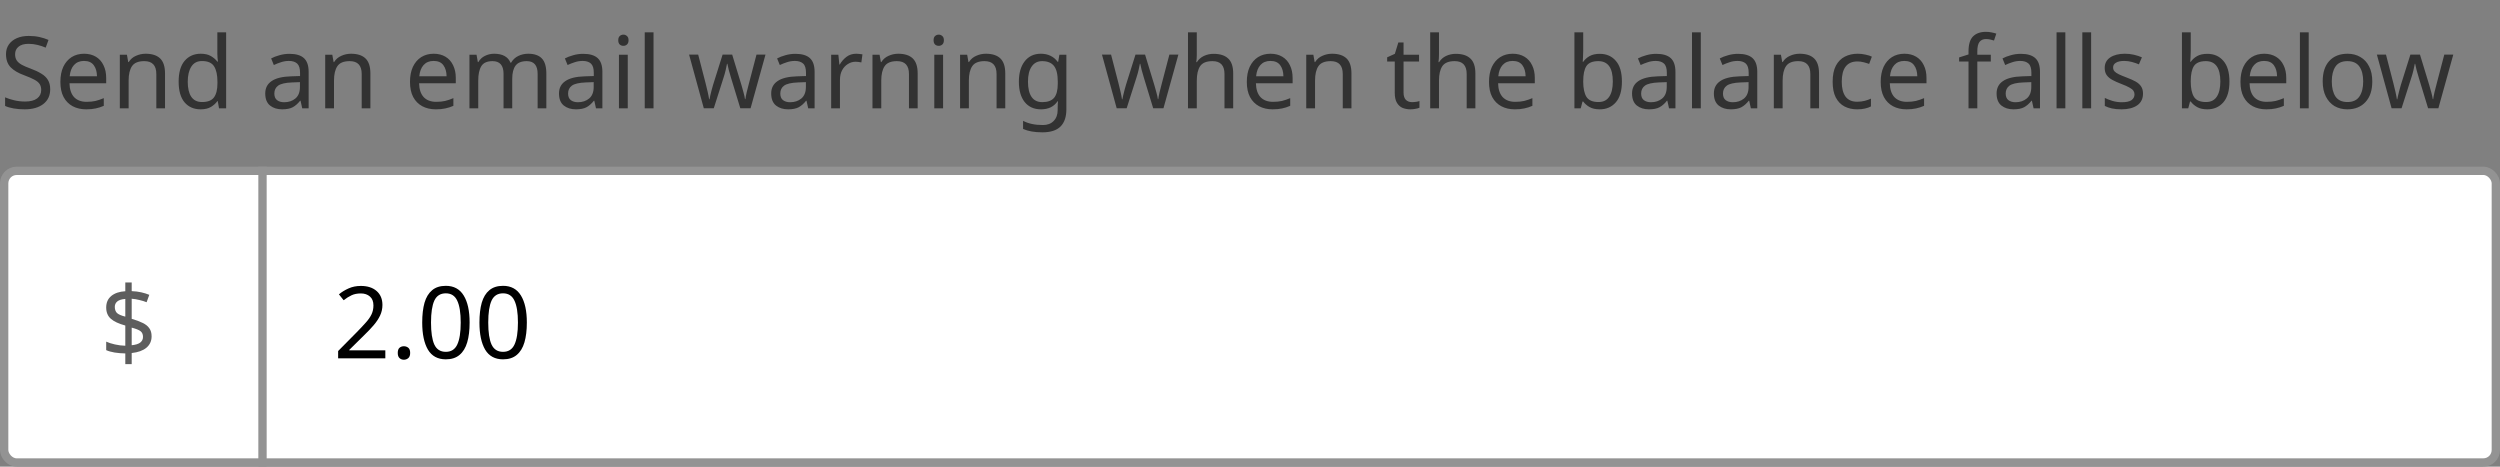 <svg width="300" height="56" viewBox="0 0 300 56" fill="none" xmlns="http://www.w3.org/2000/svg">
<rect x="0" y="0" width="300" height="56" fill="#808080" stroke="none"/>
<path d="M6.024 10.708C6.024 11.468 5.748 12.06 5.196 12.484C4.644 12.908 3.9 13.12 2.964 13.12C2.484 13.12 2.04 13.084 1.632 13.012C1.224 12.94 0.884 12.84 0.612 12.712V11.68C0.9 11.808 1.256 11.924 1.68 12.028C2.112 12.132 2.556 12.184 3.012 12.184C3.644 12.184 4.124 12.06 4.452 11.812C4.78 11.564 4.944 11.228 4.944 10.804C4.944 10.524 4.884 10.288 4.764 10.096C4.644 9.904 4.436 9.728 4.14 9.568C3.844 9.408 3.44 9.232 2.928 9.04C2.192 8.776 1.64 8.452 1.272 8.068C0.904 7.684 0.72 7.16 0.72 6.496C0.72 6.048 0.836 5.66 1.068 5.332C1.3 5.004 1.62 4.752 2.028 4.576C2.436 4.4 2.912 4.312 3.456 4.312C3.92 4.312 4.348 4.356 4.74 4.444C5.132 4.532 5.492 4.648 5.82 4.792L5.484 5.716C5.188 5.588 4.864 5.48 4.512 5.392C4.16 5.304 3.8 5.26 3.432 5.26C2.896 5.26 2.492 5.376 2.22 5.608C1.948 5.832 1.812 6.132 1.812 6.508C1.812 6.796 1.872 7.036 1.992 7.228C2.112 7.42 2.308 7.596 2.58 7.756C2.852 7.908 3.22 8.068 3.684 8.236C4.188 8.42 4.612 8.62 4.956 8.836C5.308 9.044 5.572 9.296 5.748 9.592C5.932 9.888 6.024 10.26 6.024 10.708ZM10.09 6.448C10.634 6.448 11.106 6.568 11.506 6.808C11.906 7.048 12.21 7.388 12.418 7.828C12.634 8.26 12.742 8.768 12.742 9.352V9.988H8.338C8.354 10.716 8.538 11.272 8.89 11.656C9.25 12.032 9.75 12.22 10.39 12.22C10.798 12.22 11.158 12.184 11.47 12.112C11.79 12.032 12.118 11.92 12.454 11.776V12.7C12.126 12.844 11.802 12.948 11.482 13.012C11.162 13.084 10.782 13.12 10.342 13.12C9.726 13.12 9.186 12.996 8.722 12.748C8.258 12.5 7.894 12.132 7.63 11.644C7.374 11.156 7.246 10.552 7.246 9.832C7.246 9.128 7.362 8.524 7.594 8.02C7.834 7.516 8.166 7.128 8.59 6.856C9.022 6.584 9.522 6.448 10.09 6.448ZM10.078 7.312C9.574 7.312 9.174 7.476 8.878 7.804C8.59 8.124 8.418 8.572 8.362 9.148H11.638C11.63 8.604 11.502 8.164 11.254 7.828C11.006 7.484 10.614 7.312 10.078 7.312ZM17.475 6.448C18.243 6.448 18.823 6.636 19.215 7.012C19.607 7.388 19.803 7.988 19.803 8.812V13H18.759V8.884C18.759 7.852 18.279 7.336 17.319 7.336C16.607 7.336 16.115 7.536 15.843 7.936C15.571 8.336 15.435 8.912 15.435 9.664V13H14.379V6.568H15.231L15.387 7.444H15.447C15.655 7.108 15.943 6.86 16.311 6.7C16.679 6.532 17.067 6.448 17.475 6.448ZM24.077 13.12C23.277 13.12 22.637 12.844 22.157 12.292C21.677 11.732 21.437 10.9 21.437 9.796C21.437 8.692 21.677 7.86 22.157 7.3C22.645 6.732 23.289 6.448 24.089 6.448C24.585 6.448 24.989 6.54 25.301 6.724C25.621 6.908 25.881 7.132 26.081 7.396H26.153C26.137 7.292 26.121 7.14 26.105 6.94C26.089 6.732 26.081 6.568 26.081 6.448V3.88H27.137V13H26.285L26.129 12.136H26.081C25.889 12.408 25.633 12.64 25.313 12.832C24.993 13.024 24.581 13.12 24.077 13.12ZM24.245 12.244C24.925 12.244 25.401 12.06 25.673 11.692C25.953 11.316 26.093 10.752 26.093 10V9.808C26.093 9.008 25.961 8.396 25.697 7.972C25.433 7.54 24.945 7.324 24.233 7.324C23.665 7.324 23.237 7.552 22.949 8.008C22.669 8.456 22.529 9.06 22.529 9.82C22.529 10.588 22.669 11.184 22.949 11.608C23.237 12.032 23.669 12.244 24.245 12.244ZM34.733 6.46C35.517 6.46 36.097 6.632 36.473 6.976C36.849 7.32 37.037 7.868 37.037 8.62V13H36.269L36.065 12.088H36.017C35.737 12.44 35.441 12.7 35.129 12.868C34.817 13.036 34.393 13.12 33.857 13.12C33.273 13.12 32.789 12.968 32.405 12.664C32.021 12.352 31.829 11.868 31.829 11.212C31.829 10.572 32.081 10.08 32.585 9.736C33.089 9.384 33.865 9.192 34.913 9.16L36.005 9.124V8.74C36.005 8.204 35.889 7.832 35.657 7.624C35.425 7.416 35.097 7.312 34.673 7.312C34.337 7.312 34.017 7.364 33.713 7.468C33.409 7.564 33.125 7.676 32.861 7.804L32.537 7.012C32.817 6.86 33.149 6.732 33.533 6.628C33.917 6.516 34.317 6.46 34.733 6.46ZM35.993 9.856L35.045 9.892C34.245 9.924 33.689 10.052 33.377 10.276C33.073 10.5 32.921 10.816 32.921 11.224C32.921 11.584 33.029 11.848 33.245 12.016C33.469 12.184 33.753 12.268 34.097 12.268C34.633 12.268 35.081 12.12 35.441 11.824C35.809 11.52 35.993 11.056 35.993 10.432V9.856ZM42.12 6.448C42.888 6.448 43.468 6.636 43.86 7.012C44.252 7.388 44.448 7.988 44.448 8.812V13H43.404V8.884C43.404 7.852 42.924 7.336 41.964 7.336C41.252 7.336 40.76 7.536 40.488 7.936C40.216 8.336 40.08 8.912 40.08 9.664V13H39.024V6.568H39.876L40.032 7.444H40.092C40.3 7.108 40.588 6.86 40.956 6.7C41.324 6.532 41.712 6.448 42.12 6.448ZM52.043 6.448C52.587 6.448 53.059 6.568 53.459 6.808C53.859 7.048 54.163 7.388 54.371 7.828C54.587 8.26 54.695 8.768 54.695 9.352V9.988H50.291C50.307 10.716 50.491 11.272 50.843 11.656C51.203 12.032 51.703 12.22 52.343 12.22C52.751 12.22 53.111 12.184 53.423 12.112C53.743 12.032 54.071 11.92 54.407 11.776V12.7C54.079 12.844 53.755 12.948 53.435 13.012C53.115 13.084 52.735 13.12 52.295 13.12C51.679 13.12 51.139 12.996 50.675 12.748C50.211 12.5 49.847 12.132 49.583 11.644C49.327 11.156 49.199 10.552 49.199 9.832C49.199 9.128 49.315 8.524 49.547 8.02C49.787 7.516 50.119 7.128 50.543 6.856C50.975 6.584 51.475 6.448 52.043 6.448ZM52.031 7.312C51.527 7.312 51.127 7.476 50.831 7.804C50.543 8.124 50.371 8.572 50.315 9.148H53.591C53.583 8.604 53.455 8.164 53.207 7.828C52.959 7.484 52.567 7.312 52.031 7.312ZM63.389 6.448C64.117 6.448 64.66 6.636 65.02 7.012C65.38 7.388 65.561 7.988 65.561 8.812V13H64.516V8.86C64.516 7.844 64.081 7.336 63.209 7.336C62.584 7.336 62.136 7.516 61.864 7.876C61.6 8.236 61.468 8.76 61.468 9.448V13H60.425V8.86C60.425 7.844 59.984 7.336 59.105 7.336C58.456 7.336 58.008 7.536 57.761 7.936C57.513 8.336 57.389 8.912 57.389 9.664V13H56.333V6.568H57.184L57.34 7.444H57.401C57.6 7.108 57.868 6.86 58.205 6.7C58.548 6.532 58.913 6.448 59.297 6.448C60.304 6.448 60.961 6.808 61.264 7.528H61.325C61.541 7.16 61.833 6.888 62.2 6.712C62.569 6.536 62.965 6.448 63.389 6.448ZM69.983 6.46C70.767 6.46 71.347 6.632 71.723 6.976C72.099 7.32 72.287 7.868 72.287 8.62V13H71.519L71.315 12.088H71.267C70.987 12.44 70.691 12.7 70.379 12.868C70.067 13.036 69.643 13.12 69.107 13.12C68.523 13.12 68.039 12.968 67.655 12.664C67.271 12.352 67.079 11.868 67.079 11.212C67.079 10.572 67.331 10.08 67.835 9.736C68.339 9.384 69.115 9.192 70.163 9.16L71.255 9.124V8.74C71.255 8.204 71.139 7.832 70.907 7.624C70.675 7.416 70.347 7.312 69.923 7.312C69.587 7.312 69.267 7.364 68.963 7.468C68.659 7.564 68.375 7.676 68.111 7.804L67.787 7.012C68.067 6.86 68.399 6.732 68.783 6.628C69.167 6.516 69.567 6.46 69.983 6.46ZM71.243 9.856L70.295 9.892C69.495 9.924 68.939 10.052 68.627 10.276C68.323 10.5 68.171 10.816 68.171 11.224C68.171 11.584 68.279 11.848 68.495 12.016C68.719 12.184 69.003 12.268 69.347 12.268C69.883 12.268 70.331 12.12 70.691 11.824C71.059 11.52 71.243 11.056 71.243 10.432V9.856ZM74.814 4.156C74.974 4.156 75.114 4.212 75.234 4.324C75.362 4.428 75.426 4.596 75.426 4.828C75.426 5.06 75.362 5.232 75.234 5.344C75.114 5.448 74.974 5.5 74.814 5.5C74.638 5.5 74.49 5.448 74.37 5.344C74.25 5.232 74.19 5.06 74.19 4.828C74.19 4.596 74.25 4.428 74.37 4.324C74.49 4.212 74.638 4.156 74.814 4.156ZM75.33 6.568V13H74.274V6.568H75.33ZM78.424 13H77.368V3.88H78.424V13ZM88.835 12.988L87.731 9.364C87.627 9.036 87.535 8.716 87.455 8.404C87.375 8.092 87.319 7.844 87.287 7.66H87.239C87.207 7.844 87.155 8.092 87.083 8.404C87.011 8.716 86.919 9.04 86.807 9.376L85.655 12.988H84.455L82.691 6.556H83.783L84.671 9.988C84.759 10.332 84.843 10.68 84.923 11.032C85.003 11.384 85.059 11.676 85.091 11.908H85.139C85.163 11.772 85.199 11.604 85.247 11.404C85.295 11.204 85.347 10.996 85.403 10.78C85.459 10.556 85.515 10.356 85.571 10.18L86.711 6.556H87.863L88.967 10.18C89.047 10.46 89.131 10.76 89.219 11.08C89.307 11.4 89.367 11.672 89.399 11.896H89.447C89.471 11.696 89.523 11.42 89.603 11.068C89.691 10.716 89.783 10.356 89.879 9.988L90.779 6.556H91.859L90.071 12.988H88.835ZM95.448 6.46C96.232 6.46 96.812 6.632 97.188 6.976C97.564 7.32 97.752 7.868 97.752 8.62V13H96.984L96.78 12.088H96.732C96.452 12.44 96.156 12.7 95.844 12.868C95.532 13.036 95.108 13.12 94.572 13.12C93.988 13.12 93.504 12.968 93.12 12.664C92.736 12.352 92.544 11.868 92.544 11.212C92.544 10.572 92.796 10.08 93.3 9.736C93.804 9.384 94.58 9.192 95.628 9.16L96.72 9.124V8.74C96.72 8.204 96.604 7.832 96.372 7.624C96.14 7.416 95.812 7.312 95.388 7.312C95.052 7.312 94.732 7.364 94.428 7.468C94.124 7.564 93.84 7.676 93.576 7.804L93.252 7.012C93.532 6.86 93.864 6.732 94.248 6.628C94.632 6.516 95.032 6.46 95.448 6.46ZM96.708 9.856L95.76 9.892C94.96 9.924 94.404 10.052 94.092 10.276C93.788 10.5 93.636 10.816 93.636 11.224C93.636 11.584 93.744 11.848 93.96 12.016C94.184 12.184 94.468 12.268 94.812 12.268C95.348 12.268 95.796 12.12 96.156 11.824C96.524 11.52 96.708 11.056 96.708 10.432V9.856ZM102.739 6.448C102.859 6.448 102.987 6.456 103.123 6.472C103.259 6.48 103.383 6.496 103.495 6.52L103.363 7.492C103.259 7.468 103.143 7.448 103.015 7.432C102.887 7.416 102.771 7.408 102.667 7.408C102.339 7.408 102.031 7.5 101.743 7.684C101.455 7.86 101.223 8.112 101.047 8.44C100.879 8.76 100.795 9.136 100.795 9.568V13H99.739V6.568H100.603L100.723 7.744H100.771C100.971 7.392 101.235 7.088 101.563 6.832C101.899 6.576 102.291 6.448 102.739 6.448ZM107.792 6.448C108.56 6.448 109.14 6.636 109.532 7.012C109.924 7.388 110.12 7.988 110.12 8.812V13H109.076V8.884C109.076 7.852 108.596 7.336 107.636 7.336C106.924 7.336 106.432 7.536 106.16 7.936C105.888 8.336 105.752 8.912 105.752 9.664V13H104.696V6.568H105.548L105.704 7.444H105.764C105.972 7.108 106.26 6.86 106.628 6.7C106.996 6.532 107.384 6.448 107.792 6.448ZM112.654 4.156C112.814 4.156 112.954 4.212 113.074 4.324C113.202 4.428 113.266 4.596 113.266 4.828C113.266 5.06 113.202 5.232 113.074 5.344C112.954 5.448 112.814 5.5 112.654 5.5C112.478 5.5 112.33 5.448 112.21 5.344C112.09 5.232 112.03 5.06 112.03 4.828C112.03 4.596 112.09 4.428 112.21 4.324C112.33 4.212 112.478 4.156 112.654 4.156ZM113.17 6.568V13H112.114V6.568H113.17ZM118.304 6.448C119.072 6.448 119.652 6.636 120.044 7.012C120.436 7.388 120.632 7.988 120.632 8.812V13H119.588V8.884C119.588 7.852 119.108 7.336 118.148 7.336C117.436 7.336 116.944 7.536 116.672 7.936C116.4 8.336 116.264 8.912 116.264 9.664V13H115.208V6.568H116.06L116.216 7.444H116.276C116.484 7.108 116.772 6.86 117.14 6.7C117.508 6.532 117.896 6.448 118.304 6.448ZM124.905 6.448C125.329 6.448 125.709 6.528 126.045 6.688C126.389 6.848 126.681 7.092 126.921 7.42H126.981L127.125 6.568H127.965V13.108C127.965 14.028 127.729 14.72 127.257 15.184C126.793 15.648 126.069 15.88 125.085 15.88C124.141 15.88 123.369 15.744 122.769 15.472V14.5C123.401 14.836 124.193 15.004 125.145 15.004C125.697 15.004 126.129 14.84 126.441 14.512C126.761 14.192 126.921 13.752 126.921 13.192V12.94C126.921 12.844 126.925 12.708 126.933 12.532C126.941 12.348 126.949 12.22 126.957 12.148H126.909C126.477 12.796 125.813 13.12 124.917 13.12C124.085 13.12 123.433 12.828 122.961 12.244C122.497 11.66 122.265 10.844 122.265 9.796C122.265 8.772 122.497 7.96 122.961 7.36C123.433 6.752 124.081 6.448 124.905 6.448ZM125.049 7.336C124.513 7.336 124.097 7.552 123.801 7.984C123.505 8.408 123.357 9.016 123.357 9.808C123.357 10.6 123.501 11.208 123.789 11.632C124.077 12.048 124.505 12.256 125.073 12.256C125.721 12.256 126.193 12.084 126.489 11.74C126.785 11.388 126.933 10.824 126.933 10.048V9.796C126.933 8.924 126.781 8.296 126.477 7.912C126.173 7.528 125.697 7.336 125.049 7.336ZM138.381 12.988L137.277 9.364C137.173 9.036 137.081 8.716 137.001 8.404C136.921 8.092 136.865 7.844 136.833 7.66H136.785C136.753 7.844 136.701 8.092 136.629 8.404C136.557 8.716 136.465 9.04 136.353 9.376L135.201 12.988H134.001L132.237 6.556H133.329L134.217 9.988C134.305 10.332 134.389 10.68 134.469 11.032C134.549 11.384 134.605 11.676 134.637 11.908H134.685C134.709 11.772 134.745 11.604 134.793 11.404C134.841 11.204 134.893 10.996 134.949 10.78C135.005 10.556 135.061 10.356 135.117 10.18L136.257 6.556H137.409L138.513 10.18C138.593 10.46 138.677 10.76 138.765 11.08C138.853 11.4 138.913 11.672 138.945 11.896H138.993C139.017 11.696 139.069 11.42 139.149 11.068C139.237 10.716 139.329 10.356 139.425 9.988L140.325 6.556H141.405L139.617 12.988H138.381ZM143.615 3.88V6.556C143.615 6.876 143.595 7.176 143.555 7.456H143.627C143.835 7.128 144.115 6.88 144.467 6.712C144.827 6.544 145.215 6.46 145.631 6.46C146.407 6.46 146.991 6.648 147.383 7.024C147.783 7.392 147.983 7.988 147.983 8.812V13H146.939V8.884C146.939 7.852 146.459 7.336 145.499 7.336C144.779 7.336 144.283 7.54 144.011 7.948C143.747 8.348 143.615 8.924 143.615 9.676V13H142.559V3.88H143.615ZM152.461 6.448C153.005 6.448 153.477 6.568 153.877 6.808C154.277 7.048 154.581 7.388 154.789 7.828C155.005 8.26 155.113 8.768 155.113 9.352V9.988H150.709C150.725 10.716 150.909 11.272 151.261 11.656C151.621 12.032 152.121 12.22 152.761 12.22C153.169 12.22 153.529 12.184 153.841 12.112C154.161 12.032 154.489 11.92 154.825 11.776V12.7C154.497 12.844 154.173 12.948 153.853 13.012C153.533 13.084 153.153 13.12 152.713 13.12C152.097 13.12 151.557 12.996 151.093 12.748C150.629 12.5 150.265 12.132 150.001 11.644C149.745 11.156 149.617 10.552 149.617 9.832C149.617 9.128 149.733 8.524 149.965 8.02C150.205 7.516 150.537 7.128 150.961 6.856C151.393 6.584 151.893 6.448 152.461 6.448ZM152.449 7.312C151.945 7.312 151.545 7.476 151.249 7.804C150.961 8.124 150.789 8.572 150.733 9.148H154.009C154.001 8.604 153.873 8.164 153.625 7.828C153.377 7.484 152.985 7.312 152.449 7.312ZM159.846 6.448C160.614 6.448 161.194 6.636 161.586 7.012C161.978 7.388 162.174 7.988 162.174 8.812V13H161.13V8.884C161.13 7.852 160.65 7.336 159.69 7.336C158.978 7.336 158.486 7.536 158.214 7.936C157.942 8.336 157.806 8.912 157.806 9.664V13H156.75V6.568H157.602L157.758 7.444H157.818C158.026 7.108 158.314 6.86 158.682 6.7C159.05 6.532 159.438 6.448 159.846 6.448ZM169.434 12.256C169.594 12.256 169.758 12.244 169.926 12.22C170.094 12.196 170.23 12.164 170.334 12.124V12.928C170.222 12.984 170.062 13.028 169.854 13.06C169.646 13.1 169.446 13.12 169.254 13.12C168.918 13.12 168.606 13.064 168.318 12.952C168.038 12.832 167.81 12.628 167.634 12.34C167.458 12.052 167.37 11.648 167.37 11.128V7.384H166.458V6.88L167.382 6.46L167.802 5.092H168.426V6.568H170.286V7.384H168.426V11.104C168.426 11.496 168.518 11.788 168.702 11.98C168.894 12.164 169.138 12.256 169.434 12.256ZM172.678 3.88V6.556C172.678 6.876 172.658 7.176 172.618 7.456H172.69C172.898 7.128 173.178 6.88 173.53 6.712C173.89 6.544 174.278 6.46 174.694 6.46C175.47 6.46 176.054 6.648 176.446 7.024C176.846 7.392 177.046 7.988 177.046 8.812V13H176.002V8.884C176.002 7.852 175.522 7.336 174.562 7.336C173.842 7.336 173.346 7.54 173.074 7.948C172.81 8.348 172.678 8.924 172.678 9.676V13H171.622V3.88H172.678ZM181.524 6.448C182.068 6.448 182.54 6.568 182.94 6.808C183.34 7.048 183.644 7.388 183.852 7.828C184.068 8.26 184.176 8.768 184.176 9.352V9.988H179.772C179.788 10.716 179.972 11.272 180.324 11.656C180.684 12.032 181.184 12.22 181.824 12.22C182.232 12.22 182.592 12.184 182.904 12.112C183.224 12.032 183.552 11.92 183.888 11.776V12.7C183.56 12.844 183.236 12.948 182.916 13.012C182.596 13.084 182.216 13.12 181.776 13.12C181.16 13.12 180.62 12.996 180.156 12.748C179.692 12.5 179.328 12.132 179.064 11.644C178.808 11.156 178.68 10.552 178.68 9.832C178.68 9.128 178.796 8.524 179.028 8.02C179.268 7.516 179.6 7.128 180.024 6.856C180.456 6.584 180.956 6.448 181.524 6.448ZM181.512 7.312C181.008 7.312 180.608 7.476 180.312 7.804C180.024 8.124 179.852 8.572 179.796 9.148H183.072C183.064 8.604 182.936 8.164 182.688 7.828C182.44 7.484 182.048 7.312 181.512 7.312ZM189.986 3.88V6.1C189.986 6.372 189.978 6.628 189.962 6.868C189.954 7.1 189.942 7.284 189.926 7.42H189.986C190.17 7.148 190.422 6.92 190.742 6.736C191.062 6.552 191.474 6.46 191.978 6.46C192.778 6.46 193.418 6.74 193.898 7.3C194.386 7.852 194.63 8.68 194.63 9.784C194.63 10.888 194.386 11.72 193.898 12.28C193.41 12.84 192.77 13.12 191.978 13.12C191.474 13.12 191.062 13.028 190.742 12.844C190.422 12.66 190.17 12.44 189.986 12.184H189.902L189.686 13H188.93V3.88H189.986ZM191.798 7.336C191.11 7.336 190.634 7.532 190.37 7.924C190.114 8.316 189.986 8.924 189.986 9.748V9.796C189.986 10.588 190.114 11.196 190.37 11.62C190.634 12.036 191.118 12.244 191.822 12.244C192.398 12.244 192.826 12.032 193.106 11.608C193.394 11.184 193.538 10.572 193.538 9.772C193.538 8.148 192.958 7.336 191.798 7.336ZM198.749 6.46C199.533 6.46 200.113 6.632 200.489 6.976C200.865 7.32 201.053 7.868 201.053 8.62V13H200.285L200.081 12.088H200.033C199.753 12.44 199.457 12.7 199.145 12.868C198.833 13.036 198.409 13.12 197.873 13.12C197.289 13.12 196.805 12.968 196.421 12.664C196.037 12.352 195.845 11.868 195.845 11.212C195.845 10.572 196.097 10.08 196.601 9.736C197.105 9.384 197.881 9.192 198.929 9.16L200.021 9.124V8.74C200.021 8.204 199.905 7.832 199.673 7.624C199.441 7.416 199.113 7.312 198.689 7.312C198.353 7.312 198.033 7.364 197.729 7.468C197.425 7.564 197.141 7.676 196.877 7.804L196.553 7.012C196.833 6.86 197.165 6.732 197.549 6.628C197.933 6.516 198.333 6.46 198.749 6.46ZM200.009 9.856L199.061 9.892C198.261 9.924 197.705 10.052 197.393 10.276C197.089 10.5 196.937 10.816 196.937 11.224C196.937 11.584 197.045 11.848 197.261 12.016C197.485 12.184 197.769 12.268 198.113 12.268C198.649 12.268 199.097 12.12 199.457 11.824C199.825 11.52 200.009 11.056 200.009 10.432V9.856ZM204.096 13H203.04V3.88H204.096V13ZM208.569 6.46C209.353 6.46 209.933 6.632 210.309 6.976C210.685 7.32 210.873 7.868 210.873 8.62V13H210.105L209.901 12.088H209.853C209.573 12.44 209.277 12.7 208.965 12.868C208.653 13.036 208.229 13.12 207.693 13.12C207.109 13.12 206.625 12.968 206.241 12.664C205.857 12.352 205.665 11.868 205.665 11.212C205.665 10.572 205.917 10.08 206.421 9.736C206.925 9.384 207.701 9.192 208.749 9.16L209.841 9.124V8.74C209.841 8.204 209.725 7.832 209.493 7.624C209.261 7.416 208.933 7.312 208.509 7.312C208.173 7.312 207.853 7.364 207.549 7.468C207.245 7.564 206.961 7.676 206.697 7.804L206.373 7.012C206.653 6.86 206.985 6.732 207.369 6.628C207.753 6.516 208.153 6.46 208.569 6.46ZM209.829 9.856L208.881 9.892C208.081 9.924 207.525 10.052 207.213 10.276C206.909 10.5 206.757 10.816 206.757 11.224C206.757 11.584 206.865 11.848 207.081 12.016C207.305 12.184 207.589 12.268 207.933 12.268C208.469 12.268 208.917 12.12 209.277 11.824C209.645 11.52 209.829 11.056 209.829 10.432V9.856ZM215.956 6.448C216.724 6.448 217.304 6.636 217.696 7.012C218.088 7.388 218.284 7.988 218.284 8.812V13H217.24V8.884C217.24 7.852 216.76 7.336 215.8 7.336C215.088 7.336 214.596 7.536 214.324 7.936C214.052 8.336 213.916 8.912 213.916 9.664V13H212.86V6.568H213.712L213.868 7.444H213.928C214.136 7.108 214.424 6.86 214.792 6.7C215.16 6.532 215.548 6.448 215.956 6.448ZM222.858 13.12C222.282 13.12 221.774 13.004 221.334 12.772C220.894 12.54 220.546 12.18 220.29 11.692C220.042 11.204 219.918 10.58 219.918 9.82C219.918 9.028 220.046 8.384 220.302 7.888C220.566 7.392 220.926 7.028 221.382 6.796C221.838 6.564 222.354 6.448 222.93 6.448C223.25 6.448 223.562 6.484 223.866 6.556C224.178 6.62 224.43 6.7 224.622 6.796L224.298 7.672C224.106 7.6 223.882 7.532 223.626 7.468C223.37 7.404 223.13 7.372 222.906 7.372C221.642 7.372 221.01 8.184 221.01 9.808C221.01 10.584 221.162 11.18 221.466 11.596C221.778 12.004 222.238 12.208 222.846 12.208C223.19 12.208 223.498 12.172 223.77 12.1C224.042 12.028 224.29 11.94 224.514 11.836V12.772C224.298 12.884 224.058 12.968 223.794 13.024C223.538 13.088 223.226 13.12 222.858 13.12ZM228.527 6.448C229.071 6.448 229.543 6.568 229.943 6.808C230.343 7.048 230.647 7.388 230.855 7.828C231.071 8.26 231.179 8.768 231.179 9.352V9.988H226.775C226.791 10.716 226.975 11.272 227.327 11.656C227.687 12.032 228.187 12.22 228.827 12.22C229.235 12.22 229.595 12.184 229.907 12.112C230.227 12.032 230.555 11.92 230.891 11.776V12.7C230.563 12.844 230.239 12.948 229.919 13.012C229.599 13.084 229.219 13.12 228.779 13.12C228.163 13.12 227.623 12.996 227.159 12.748C226.695 12.5 226.331 12.132 226.067 11.644C225.811 11.156 225.683 10.552 225.683 9.832C225.683 9.128 225.799 8.524 226.031 8.02C226.271 7.516 226.603 7.128 227.027 6.856C227.459 6.584 227.959 6.448 228.527 6.448ZM228.515 7.312C228.011 7.312 227.611 7.476 227.315 7.804C227.027 8.124 226.855 8.572 226.799 9.148H230.075C230.067 8.604 229.939 8.164 229.691 7.828C229.443 7.484 229.051 7.312 228.515 7.312ZM238.898 7.384H237.278V13H236.222V7.384H235.094V6.892L236.222 6.532V6.16C236.222 5.328 236.402 4.732 236.762 4.372C237.13 4.004 237.646 3.82 238.31 3.82C238.558 3.82 238.79 3.844 239.006 3.892C239.222 3.932 239.406 3.98 239.558 4.036L239.282 4.864C239.154 4.824 239.006 4.784 238.838 4.744C238.67 4.704 238.498 4.684 238.322 4.684C237.97 4.684 237.706 4.804 237.53 5.044C237.362 5.276 237.278 5.644 237.278 6.148V6.568H238.898V7.384ZM242.495 6.46C243.279 6.46 243.859 6.632 244.235 6.976C244.611 7.32 244.799 7.868 244.799 8.62V13H244.031L243.827 12.088H243.779C243.499 12.44 243.203 12.7 242.891 12.868C242.579 13.036 242.155 13.12 241.619 13.12C241.035 13.12 240.551 12.968 240.167 12.664C239.783 12.352 239.591 11.868 239.591 11.212C239.591 10.572 239.843 10.08 240.347 9.736C240.851 9.384 241.627 9.192 242.675 9.16L243.767 9.124V8.74C243.767 8.204 243.651 7.832 243.419 7.624C243.187 7.416 242.859 7.312 242.435 7.312C242.099 7.312 241.779 7.364 241.475 7.468C241.171 7.564 240.887 7.676 240.623 7.804L240.299 7.012C240.579 6.86 240.911 6.732 241.295 6.628C241.679 6.516 242.079 6.46 242.495 6.46ZM243.755 9.856L242.807 9.892C242.007 9.924 241.451 10.052 241.139 10.276C240.835 10.5 240.683 10.816 240.683 11.224C240.683 11.584 240.791 11.848 241.007 12.016C241.231 12.184 241.515 12.268 241.859 12.268C242.395 12.268 242.843 12.12 243.203 11.824C243.571 11.52 243.755 11.056 243.755 10.432V9.856ZM247.842 13H246.786V3.88H247.842V13ZM250.935 13H249.879V3.88H250.935V13ZM257.161 11.224C257.161 11.848 256.929 12.32 256.465 12.64C256.001 12.96 255.377 13.12 254.593 13.12C254.145 13.12 253.757 13.084 253.429 13.012C253.109 12.94 252.825 12.84 252.577 12.712V11.752C252.833 11.88 253.141 12 253.501 12.112C253.869 12.216 254.241 12.268 254.617 12.268C255.153 12.268 255.541 12.184 255.781 12.016C256.021 11.84 256.141 11.608 256.141 11.32C256.141 11.16 256.097 11.016 256.009 10.888C255.921 10.76 255.761 10.632 255.529 10.504C255.305 10.376 254.981 10.232 254.557 10.072C254.141 9.912 253.785 9.752 253.489 9.592C253.193 9.432 252.965 9.24 252.805 9.016C252.645 8.792 252.565 8.504 252.565 8.152C252.565 7.608 252.785 7.188 253.225 6.892C253.673 6.596 254.257 6.448 254.977 6.448C255.369 6.448 255.733 6.488 256.069 6.568C256.413 6.648 256.733 6.752 257.029 6.88L256.669 7.72C256.397 7.608 256.113 7.512 255.817 7.432C255.521 7.352 255.217 7.312 254.905 7.312C254.473 7.312 254.141 7.384 253.909 7.528C253.685 7.664 253.573 7.852 253.573 8.092C253.573 8.276 253.625 8.428 253.729 8.548C253.833 8.668 254.005 8.788 254.245 8.908C254.493 9.028 254.821 9.164 255.229 9.316C255.637 9.468 255.985 9.624 256.273 9.784C256.561 9.944 256.781 10.14 256.933 10.372C257.085 10.596 257.161 10.88 257.161 11.224ZM262.889 3.88V6.1C262.889 6.372 262.881 6.628 262.865 6.868C262.857 7.1 262.845 7.284 262.829 7.42H262.889C263.073 7.148 263.325 6.92 263.645 6.736C263.965 6.552 264.377 6.46 264.881 6.46C265.681 6.46 266.321 6.74 266.801 7.3C267.289 7.852 267.533 8.68 267.533 9.784C267.533 10.888 267.289 11.72 266.801 12.28C266.313 12.84 265.673 13.12 264.881 13.12C264.377 13.12 263.965 13.028 263.645 12.844C263.325 12.66 263.073 12.44 262.889 12.184H262.805L262.589 13H261.833V3.88H262.889ZM264.701 7.336C264.013 7.336 263.537 7.532 263.273 7.924C263.017 8.316 262.889 8.924 262.889 9.748V9.796C262.889 10.588 263.017 11.196 263.273 11.62C263.537 12.036 264.021 12.244 264.725 12.244C265.301 12.244 265.729 12.032 266.009 11.608C266.297 11.184 266.441 10.572 266.441 9.772C266.441 8.148 265.861 7.336 264.701 7.336ZM271.699 6.448C272.243 6.448 272.715 6.568 273.115 6.808C273.515 7.048 273.819 7.388 274.027 7.828C274.243 8.26 274.351 8.768 274.351 9.352V9.988H269.947C269.963 10.716 270.147 11.272 270.499 11.656C270.859 12.032 271.359 12.22 271.999 12.22C272.407 12.22 272.767 12.184 273.079 12.112C273.399 12.032 273.727 11.92 274.063 11.776V12.7C273.735 12.844 273.411 12.948 273.091 13.012C272.771 13.084 272.391 13.12 271.951 13.12C271.335 13.12 270.795 12.996 270.331 12.748C269.867 12.5 269.503 12.132 269.239 11.644C268.983 11.156 268.855 10.552 268.855 9.832C268.855 9.128 268.971 8.524 269.203 8.02C269.443 7.516 269.775 7.128 270.199 6.856C270.631 6.584 271.131 6.448 271.699 6.448ZM271.687 7.312C271.183 7.312 270.783 7.476 270.487 7.804C270.199 8.124 270.027 8.572 269.971 9.148H273.247C273.239 8.604 273.111 8.164 272.863 7.828C272.615 7.484 272.223 7.312 271.687 7.312ZM277.045 13H275.989V3.88H277.045V13ZM284.674 9.772C284.674 10.836 284.403 11.66 283.859 12.244C283.323 12.828 282.595 13.12 281.675 13.12C281.107 13.12 280.599 12.992 280.151 12.736C279.711 12.472 279.363 12.092 279.107 11.596C278.851 11.092 278.723 10.484 278.723 9.772C278.723 8.708 278.987 7.888 279.515 7.312C280.051 6.736 280.783 6.448 281.711 6.448C282.287 6.448 282.799 6.58 283.247 6.844C283.695 7.1 284.043 7.476 284.291 7.972C284.547 8.46 284.674 9.06 284.674 9.772ZM279.815 9.772C279.815 10.532 279.963 11.136 280.259 11.584C280.563 12.024 281.043 12.244 281.699 12.244C282.347 12.244 282.823 12.024 283.127 11.584C283.431 11.136 283.583 10.532 283.583 9.772C283.583 9.012 283.431 8.416 283.127 7.984C282.823 7.552 282.343 7.336 281.687 7.336C281.031 7.336 280.555 7.552 280.259 7.984C279.963 8.416 279.815 9.012 279.815 9.772ZM291.37 12.988L290.266 9.364C290.162 9.036 290.07 8.716 289.99 8.404C289.91 8.092 289.854 7.844 289.822 7.66H289.774C289.742 7.844 289.69 8.092 289.618 8.404C289.546 8.716 289.454 9.04 289.342 9.376L288.19 12.988H286.99L285.226 6.556H286.318L287.206 9.988C287.294 10.332 287.378 10.68 287.458 11.032C287.538 11.384 287.594 11.676 287.626 11.908H287.674C287.698 11.772 287.734 11.604 287.782 11.404C287.83 11.204 287.882 10.996 287.938 10.78C287.994 10.556 288.05 10.356 288.106 10.18L289.246 6.556H290.398L291.502 10.18C291.582 10.46 291.666 10.76 291.754 11.08C291.842 11.4 291.902 11.672 291.934 11.896H291.982C292.006 11.696 292.058 11.42 292.138 11.068C292.226 10.716 292.318 10.356 292.414 9.988L293.314 6.556H294.394L292.606 12.988H291.37Z" fill="#323232"/>
<rect x="0.5" y="20.5" width="299" height="35" rx="1.5" fill="white"/>
<path d="M15.036 43.696V42.412C14.596 42.404 14.168 42.368 13.752 42.304C13.336 42.232 13 42.136 12.744 42.016V40.996C13.016 41.124 13.364 41.236 13.788 41.332C14.212 41.428 14.628 41.48 15.036 41.488V39.064C14.244 38.848 13.664 38.576 13.296 38.248C12.928 37.92 12.744 37.472 12.744 36.904C12.744 36.312 12.948 35.848 13.356 35.512C13.772 35.176 14.332 34.988 15.036 34.948V33.892H15.804V34.936C16.228 34.952 16.612 35 16.956 35.08C17.308 35.16 17.628 35.26 17.916 35.38L17.592 36.268C17.336 36.164 17.052 36.076 16.74 36.004C16.436 35.924 16.124 35.872 15.804 35.848V38.26C16.332 38.412 16.772 38.576 17.124 38.752C17.476 38.92 17.74 39.132 17.916 39.388C18.1 39.636 18.192 39.96 18.192 40.36C18.192 40.92 17.984 41.376 17.568 41.728C17.152 42.072 16.564 42.284 15.804 42.364V43.696H15.036ZM15.036 37.996V35.872C14.604 35.904 14.284 36.004 14.076 36.172C13.876 36.34 13.776 36.556 13.776 36.82C13.776 37.14 13.864 37.388 14.04 37.564C14.224 37.732 14.556 37.876 15.036 37.996ZM15.804 41.428C16.276 41.38 16.62 41.272 16.836 41.104C17.052 40.928 17.16 40.704 17.16 40.432C17.16 40.128 17.064 39.9 16.872 39.748C16.68 39.596 16.324 39.452 15.804 39.316V41.428Z" fill="#5E5E5E"/>
<rect x="31" y="20" width="1" height="36" fill="#939393"/>
<path d="M46.24 43H40.576V42.124L42.82 39.856C43.244 39.424 43.604 39.04 43.9 38.704C44.204 38.368 44.432 38.04 44.584 37.72C44.736 37.4 44.812 37.044 44.812 36.652C44.812 36.18 44.672 35.824 44.392 35.584C44.112 35.336 43.748 35.212 43.3 35.212C42.876 35.212 42.508 35.284 42.196 35.428C41.884 35.572 41.564 35.772 41.236 36.028L40.672 35.32C41.008 35.04 41.392 34.804 41.824 34.612C42.264 34.412 42.756 34.312 43.3 34.312C44.1 34.312 44.732 34.516 45.196 34.924C45.66 35.332 45.892 35.888 45.892 36.592C45.892 37.04 45.8 37.46 45.616 37.852C45.432 38.244 45.176 38.632 44.848 39.016C44.52 39.4 44.136 39.804 43.696 40.228L41.908 41.992V42.04H46.24V43ZM47.731 42.352C47.731 42.056 47.803 41.848 47.947 41.728C48.091 41.608 48.263 41.548 48.463 41.548C48.663 41.548 48.839 41.608 48.991 41.728C49.143 41.848 49.219 42.056 49.219 42.352C49.219 42.64 49.143 42.848 48.991 42.976C48.839 43.104 48.663 43.168 48.463 43.168C48.263 43.168 48.091 43.104 47.947 42.976C47.803 42.848 47.731 42.64 47.731 42.352ZM56.354 38.704C56.354 39.632 56.258 40.424 56.066 41.08C55.874 41.736 55.566 42.24 55.142 42.592C54.726 42.944 54.178 43.12 53.498 43.12C52.53 43.12 51.814 42.732 51.35 41.956C50.894 41.172 50.666 40.088 50.666 38.704C50.666 37.776 50.758 36.984 50.942 36.328C51.134 35.672 51.438 35.172 51.854 34.828C52.27 34.476 52.818 34.3 53.498 34.3C54.458 34.3 55.174 34.688 55.646 35.464C56.118 36.232 56.354 37.312 56.354 38.704ZM51.722 38.704C51.722 39.88 51.854 40.76 52.118 41.344C52.39 41.928 52.85 42.22 53.498 42.22C54.138 42.22 54.594 41.932 54.866 41.356C55.146 40.772 55.286 39.888 55.286 38.704C55.286 37.536 55.146 36.66 54.866 36.076C54.594 35.492 54.138 35.2 53.498 35.2C52.85 35.2 52.39 35.492 52.118 36.076C51.854 36.66 51.722 37.536 51.722 38.704ZM63.221 38.704C63.221 39.632 63.125 40.424 62.933 41.08C62.741 41.736 62.433 42.24 62.009 42.592C61.593 42.944 61.045 43.12 60.365 43.12C59.397 43.12 58.681 42.732 58.217 41.956C57.761 41.172 57.533 40.088 57.533 38.704C57.533 37.776 57.625 36.984 57.809 36.328C58.001 35.672 58.305 35.172 58.721 34.828C59.137 34.476 59.685 34.3 60.365 34.3C61.325 34.3 62.041 34.688 62.513 35.464C62.985 36.232 63.221 37.312 63.221 38.704ZM58.589 38.704C58.589 39.88 58.721 40.76 58.985 41.344C59.257 41.928 59.717 42.22 60.365 42.22C61.005 42.22 61.461 41.932 61.733 41.356C62.013 40.772 62.153 39.888 62.153 38.704C62.153 37.536 62.013 36.66 61.733 36.076C61.461 35.492 61.005 35.2 60.365 35.2C59.717 35.2 59.257 35.492 58.985 36.076C58.721 36.66 58.589 37.536 58.589 38.704Z" fill="black"/>
<rect x="0.5" y="20.5" width="299" height="35" rx="1.5" stroke="#939393"/>
</svg>
